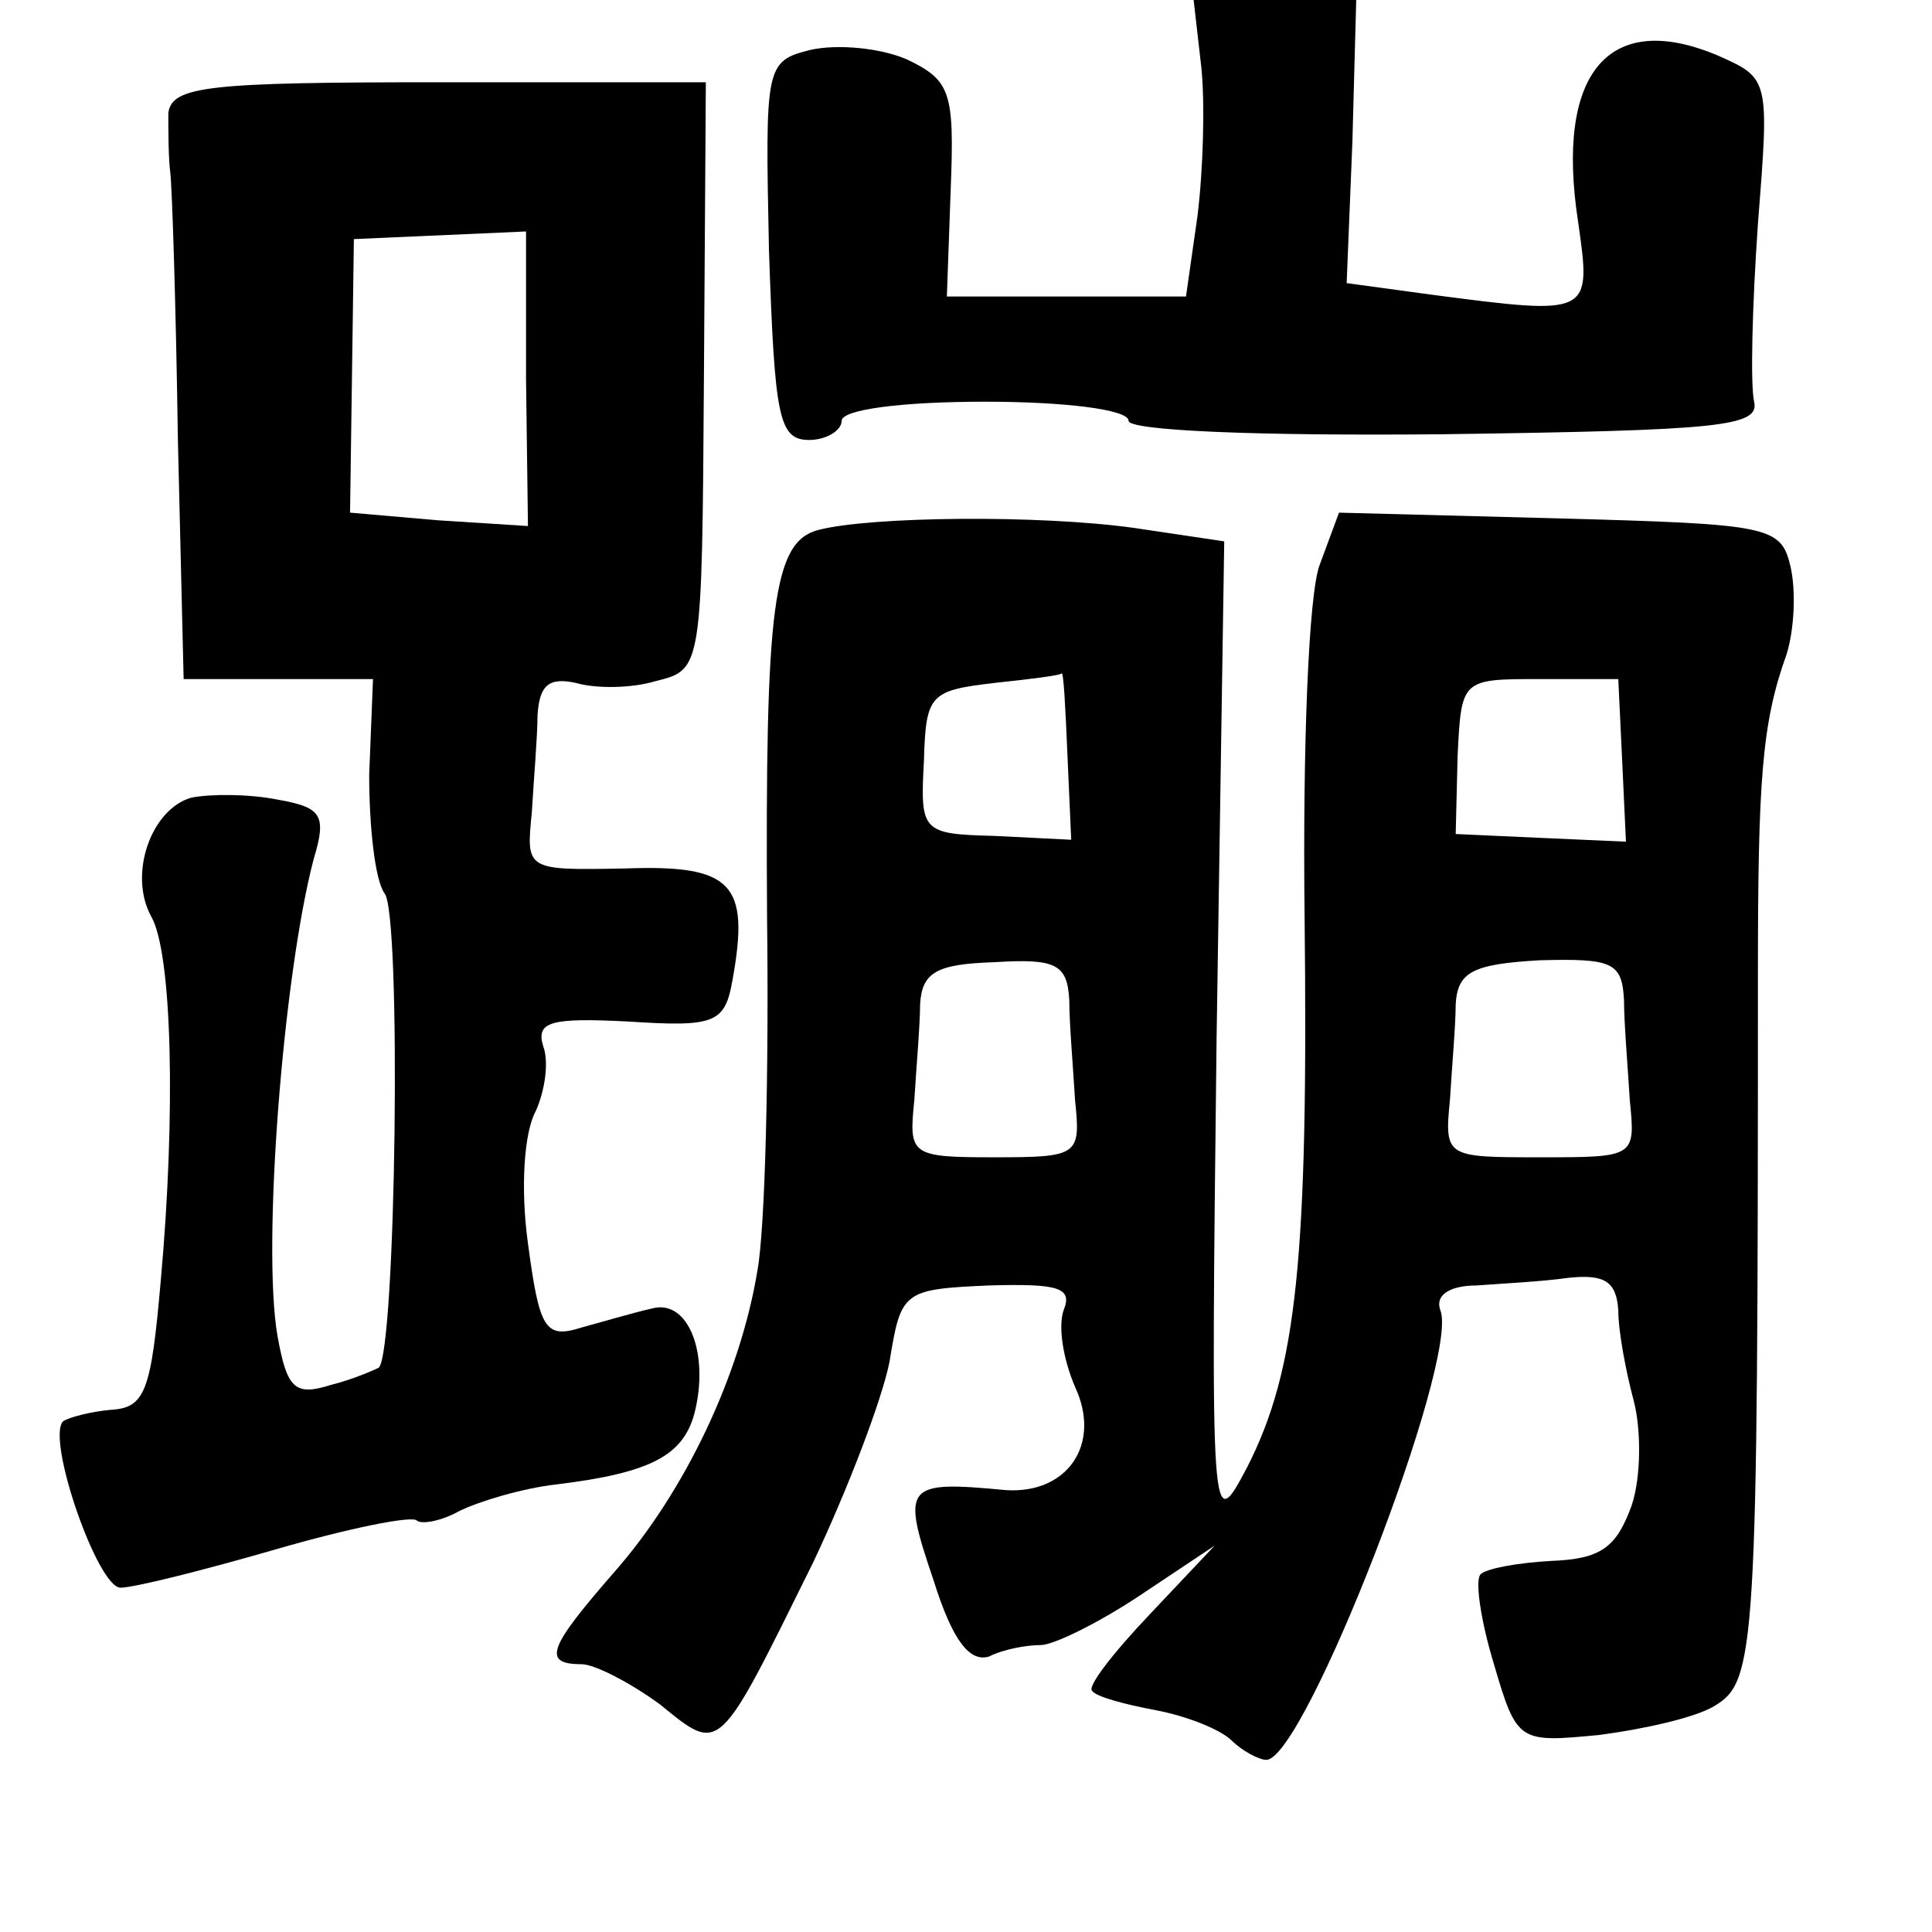 <?xml version="1.0" standalone="no"?>
<!DOCTYPE svg PUBLIC "-//W3C//DTD SVG 20010904//EN"
 "http://www.w3.org/TR/2001/REC-SVG-20010904/DTD/svg10.dtd">
<svg version="1.0" xmlns="http://www.w3.org/2000/svg"
 width="101pt" height="101pt" viewBox="0 0 101 101"
 preserveAspectRatio="xMidYMid meet">
<g transform="translate(0,101) scale(0.1,-0.1)"
fill="#000000" stroke="none">
<path d="M628 975 c2 -19 1 -54 -2 -78 l-6 -42 -63 0 -62 0 2 56 c2 51 0 57
-23 68 -14 6 -36 8 -50 5 -24 -6 -24 -8 -22 -105 3 -87 5 -99 21 -99 9 0 17 5
17 10 0 6 32 10 75 10 41 0 75 -4 75 -10 0 -5 65 -8 165 -7 144 2 165 4 162
17 -2 9 -1 50 2 93 6 76 6 76 -21 88 -57 24 -85 -9 -73 -87 7 -49 7 -49 -77
-38 l-44 6 3 74 2 74 -42 0 -43 0 4 -35z"/>
<path d="M88 951 c0 -9 0 -23 1 -31 1 -8 3 -71 4 -140 l3 -125 49 0 50 0 -2
-50 c0 -27 3 -55 8 -62 9 -10 6 -240 -3 -248 -2 -1 -13 -6 -25 -9 -19 -6 -23
-2 -28 26 -8 47 3 188 19 249 7 23 4 27 -19 31 -15 3 -35 3 -45 1 -21 -6 -33
-40 -21 -62 11 -19 13 -103 5 -191 -5 -57 -8 -66 -26 -67 -11 -1 -22 -4 -25
-6 -9 -9 18 -87 30 -87 7 0 43 9 81 20 38 11 72 18 74 15 3 -2 13 0 22 5 10 5
33 12 51 14 49 6 66 15 72 37 8 31 -3 60 -22 55 -9 -2 -26 -7 -37 -10 -19 -6
-22 -1 -28 44 -4 29 -2 58 4 69 5 11 7 26 4 34 -4 13 4 15 44 13 46 -3 51 -1
55 22 9 50 0 60 -56 58 -52 -1 -52 -1 -49 29 1 17 3 40 3 51 1 16 6 20 20 17
10 -3 29 -3 42 1 24 6 24 6 25 159 l1 154 -140 0 c-120 0 -139 -2 -141 -16z
m187 -139 l1 -77 -47 3 -46 4 1 71 1 72 45 2 45 2 0 -77z"/>
<path d="M428 733 c-24 -6 -28 -40 -27 -203 1 -80 -1 -162 -5 -184 -9 -55 -38
-116 -75 -158 -34 -39 -38 -48 -17 -48 7 0 26 -10 41 -21 32 -26 30 -27 80 74
18 38 36 85 40 105 6 37 7 38 52 40 36 1 44 -1 39 -13 -3 -9 0 -26 6 -40 14
-30 -4 -56 -36 -54 -53 5 -55 3 -38 -47 10 -32 19 -43 29 -40 8 4 20 6 27 6 7
0 31 12 52 26 l39 26 -34 -36 c-19 -20 -33 -38 -30 -40 2 -3 17 -7 33 -10 16
-3 34 -10 40 -16 5 -5 14 -10 18 -10 20 0 101 209 91 235 -3 8 5 13 19 13 13
1 34 2 48 4 19 2 25 -2 26 -17 0 -11 4 -32 8 -47 4 -15 4 -40 -1 -55 -8 -22
-16 -28 -42 -29 -18 -1 -34 -4 -37 -7 -3 -3 0 -24 7 -47 12 -41 13 -41 55 -37
23 3 50 9 60 15 22 13 23 27 23 382 0 102 2 132 15 168 4 13 5 33 2 46 -5 21
-11 22 -121 25 l-115 3 -10 -27 c-6 -15 -9 -97 -8 -183 2 -180 -4 -238 -30
-289 -19 -36 -19 -34 -16 224 l4 260 -47 7 c-50 7 -138 6 -165 -1z m130 -117
l2 -45 -40 2 c-38 1 -39 2 -37 39 1 35 3 37 37 41 19 2 35 4 35 5 1 1 2 -18 3
-42z m290 -3 l2 -43 -45 2 -44 2 1 41 c2 40 2 40 43 40 l41 0 2 -42z m-289
-126 c0 -12 2 -35 3 -52 3 -29 2 -30 -42 -30 -44 0 -45 1 -42 30 1 17 3 39 3
50 1 17 9 21 39 22 32 2 38 -1 39 -20z m290 0 c0 -12 2 -35 3 -52 3 -30 3 -30
-47 -30 -49 0 -50 0 -47 30 1 17 3 39 3 50 1 17 9 21 44 23 38 1 43 -1 44 -21z"/>
</g>
</svg>
